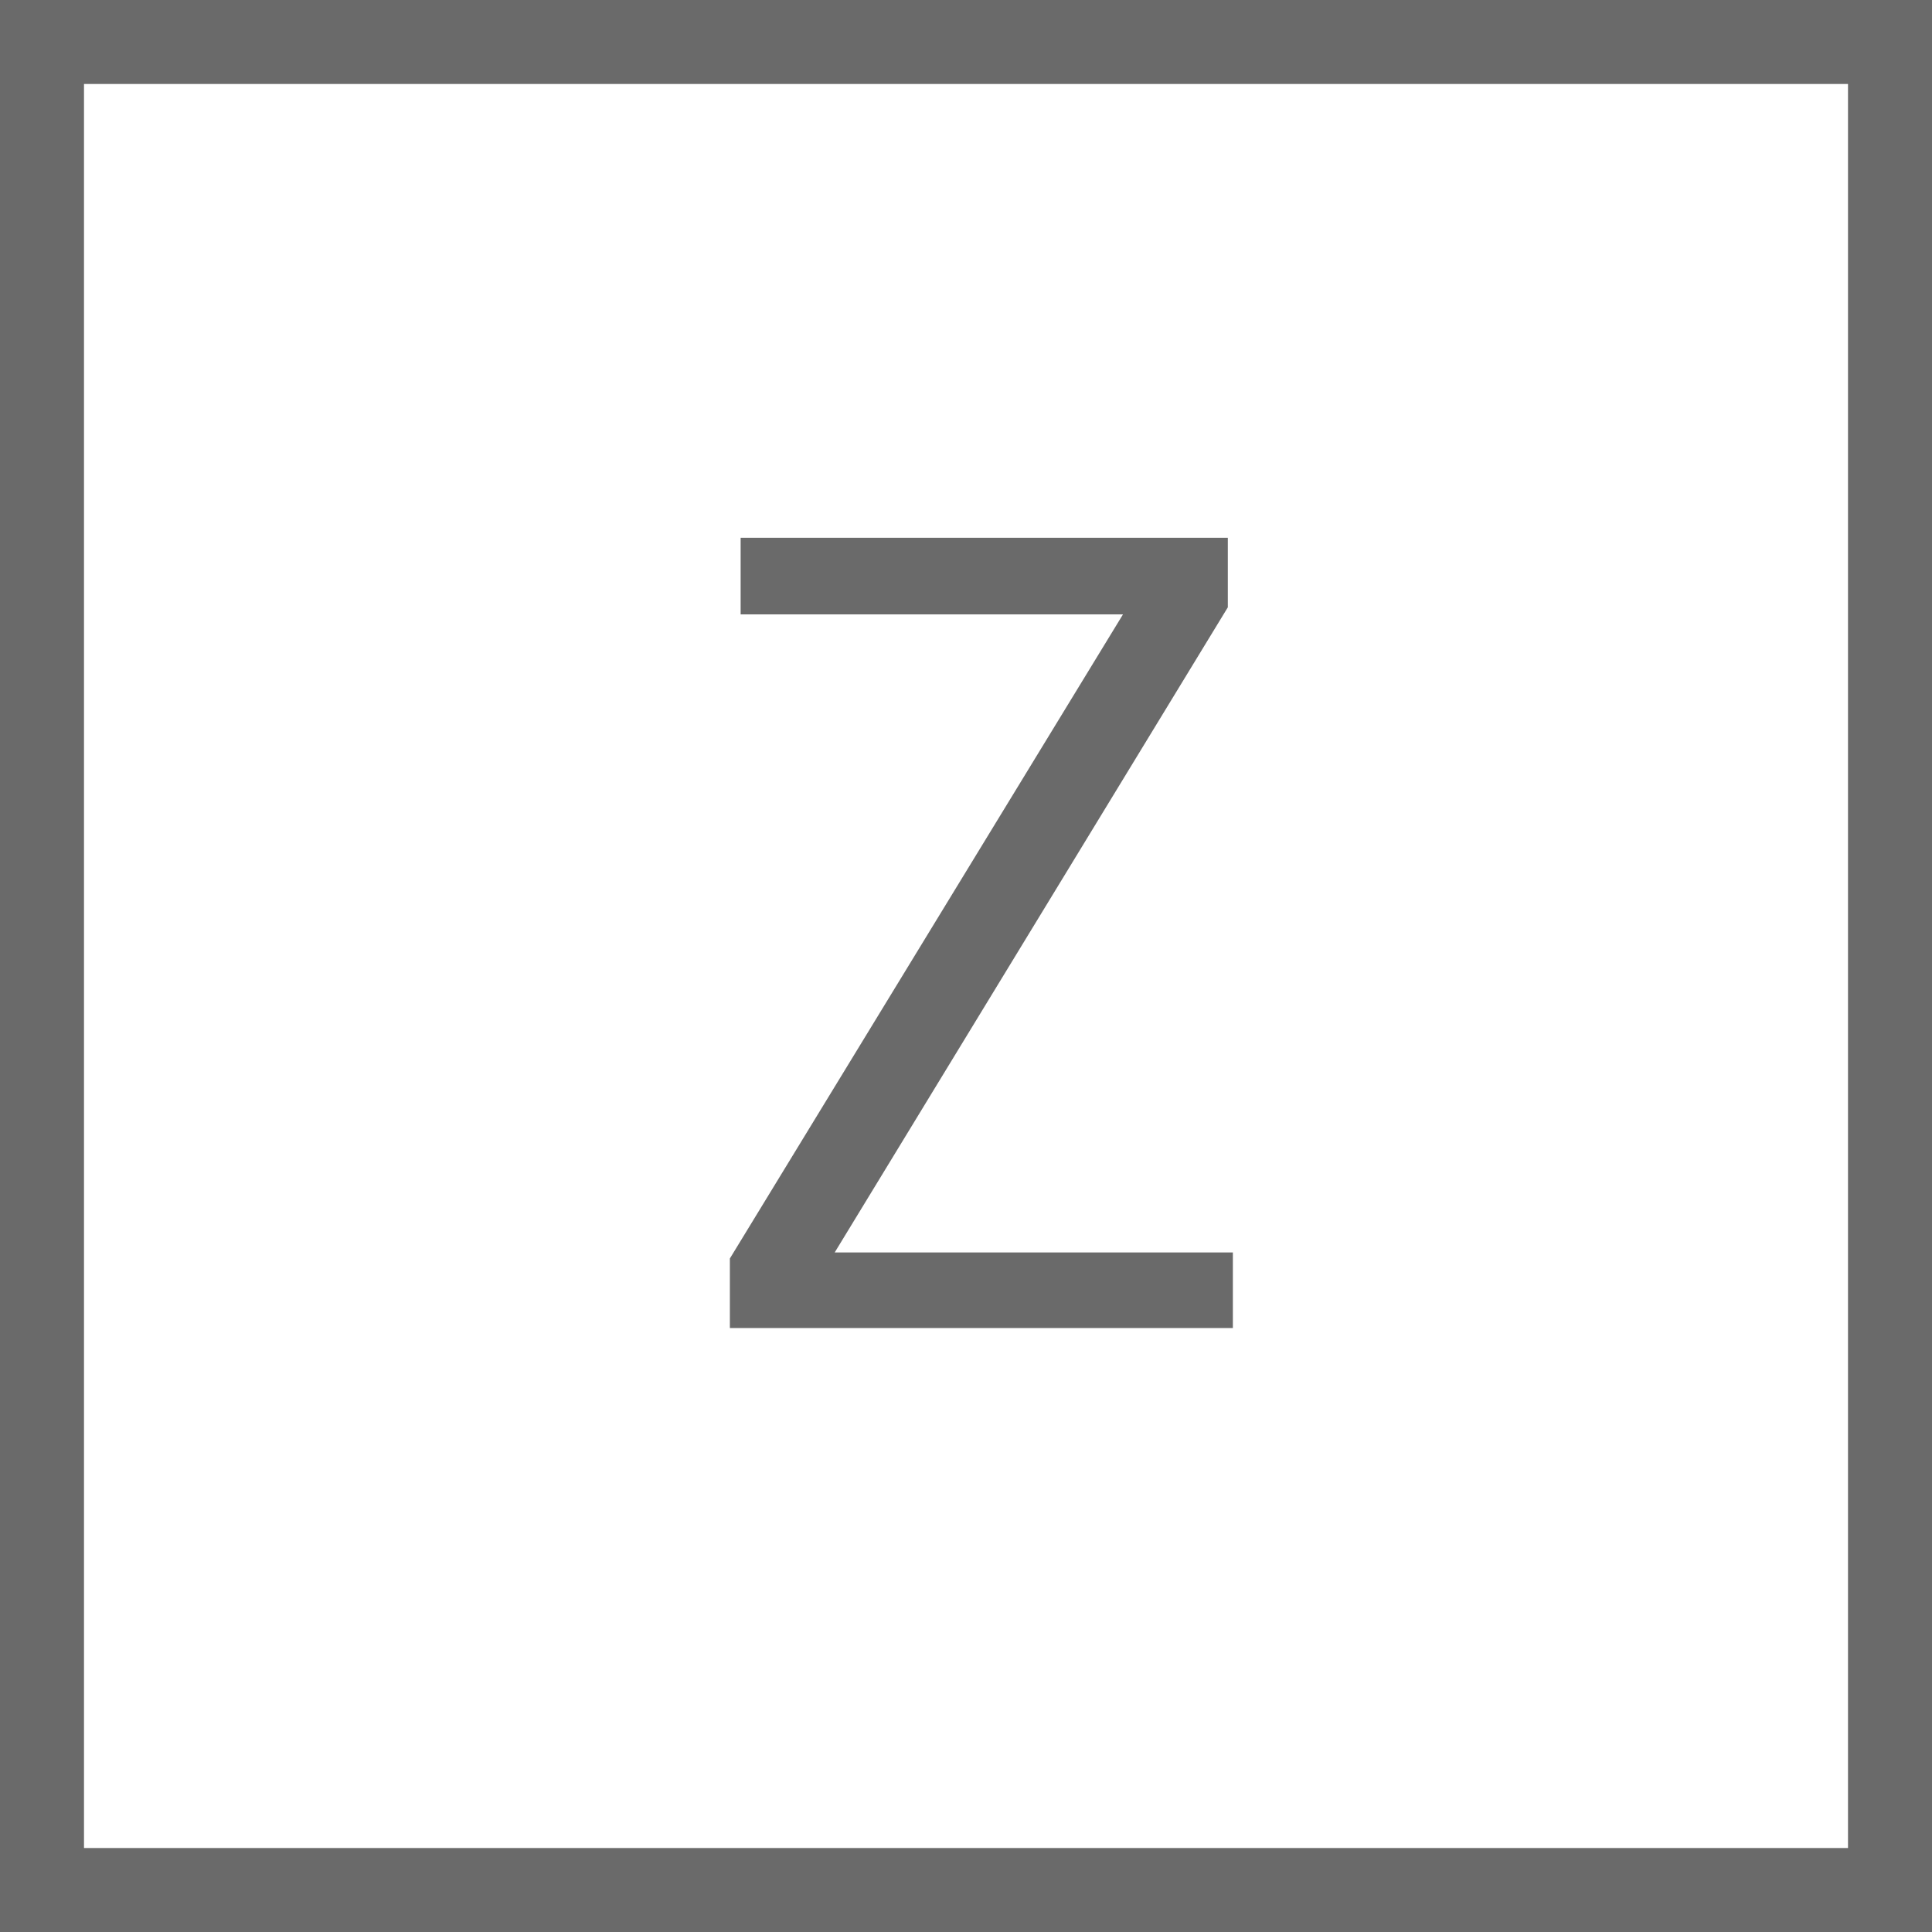 <svg xmlns="http://www.w3.org/2000/svg" width="23" height="23" viewBox="0 0 23 23">
  <g id="그룹_187" data-name="그룹 187" transform="translate(-109.311 -764.178)">
    <path id="패스_75" data-name="패스 75" d="M205,268.75H183v-22h22Z" transform="translate(-73.189 517.928)" fill="none" stroke="#6a6a6a" stroke-linecap="round" stroke-width="1"/>
    <path id="패스_95" data-name="패스 95" d="M-3-.84v.828H2.988v-.9h-4.74l4.68-7.68V-9.42h-5.8v.912H1.68Z" transform="translate(121 780)" fill="#6a6a6a"/>
  </g>
</svg>
